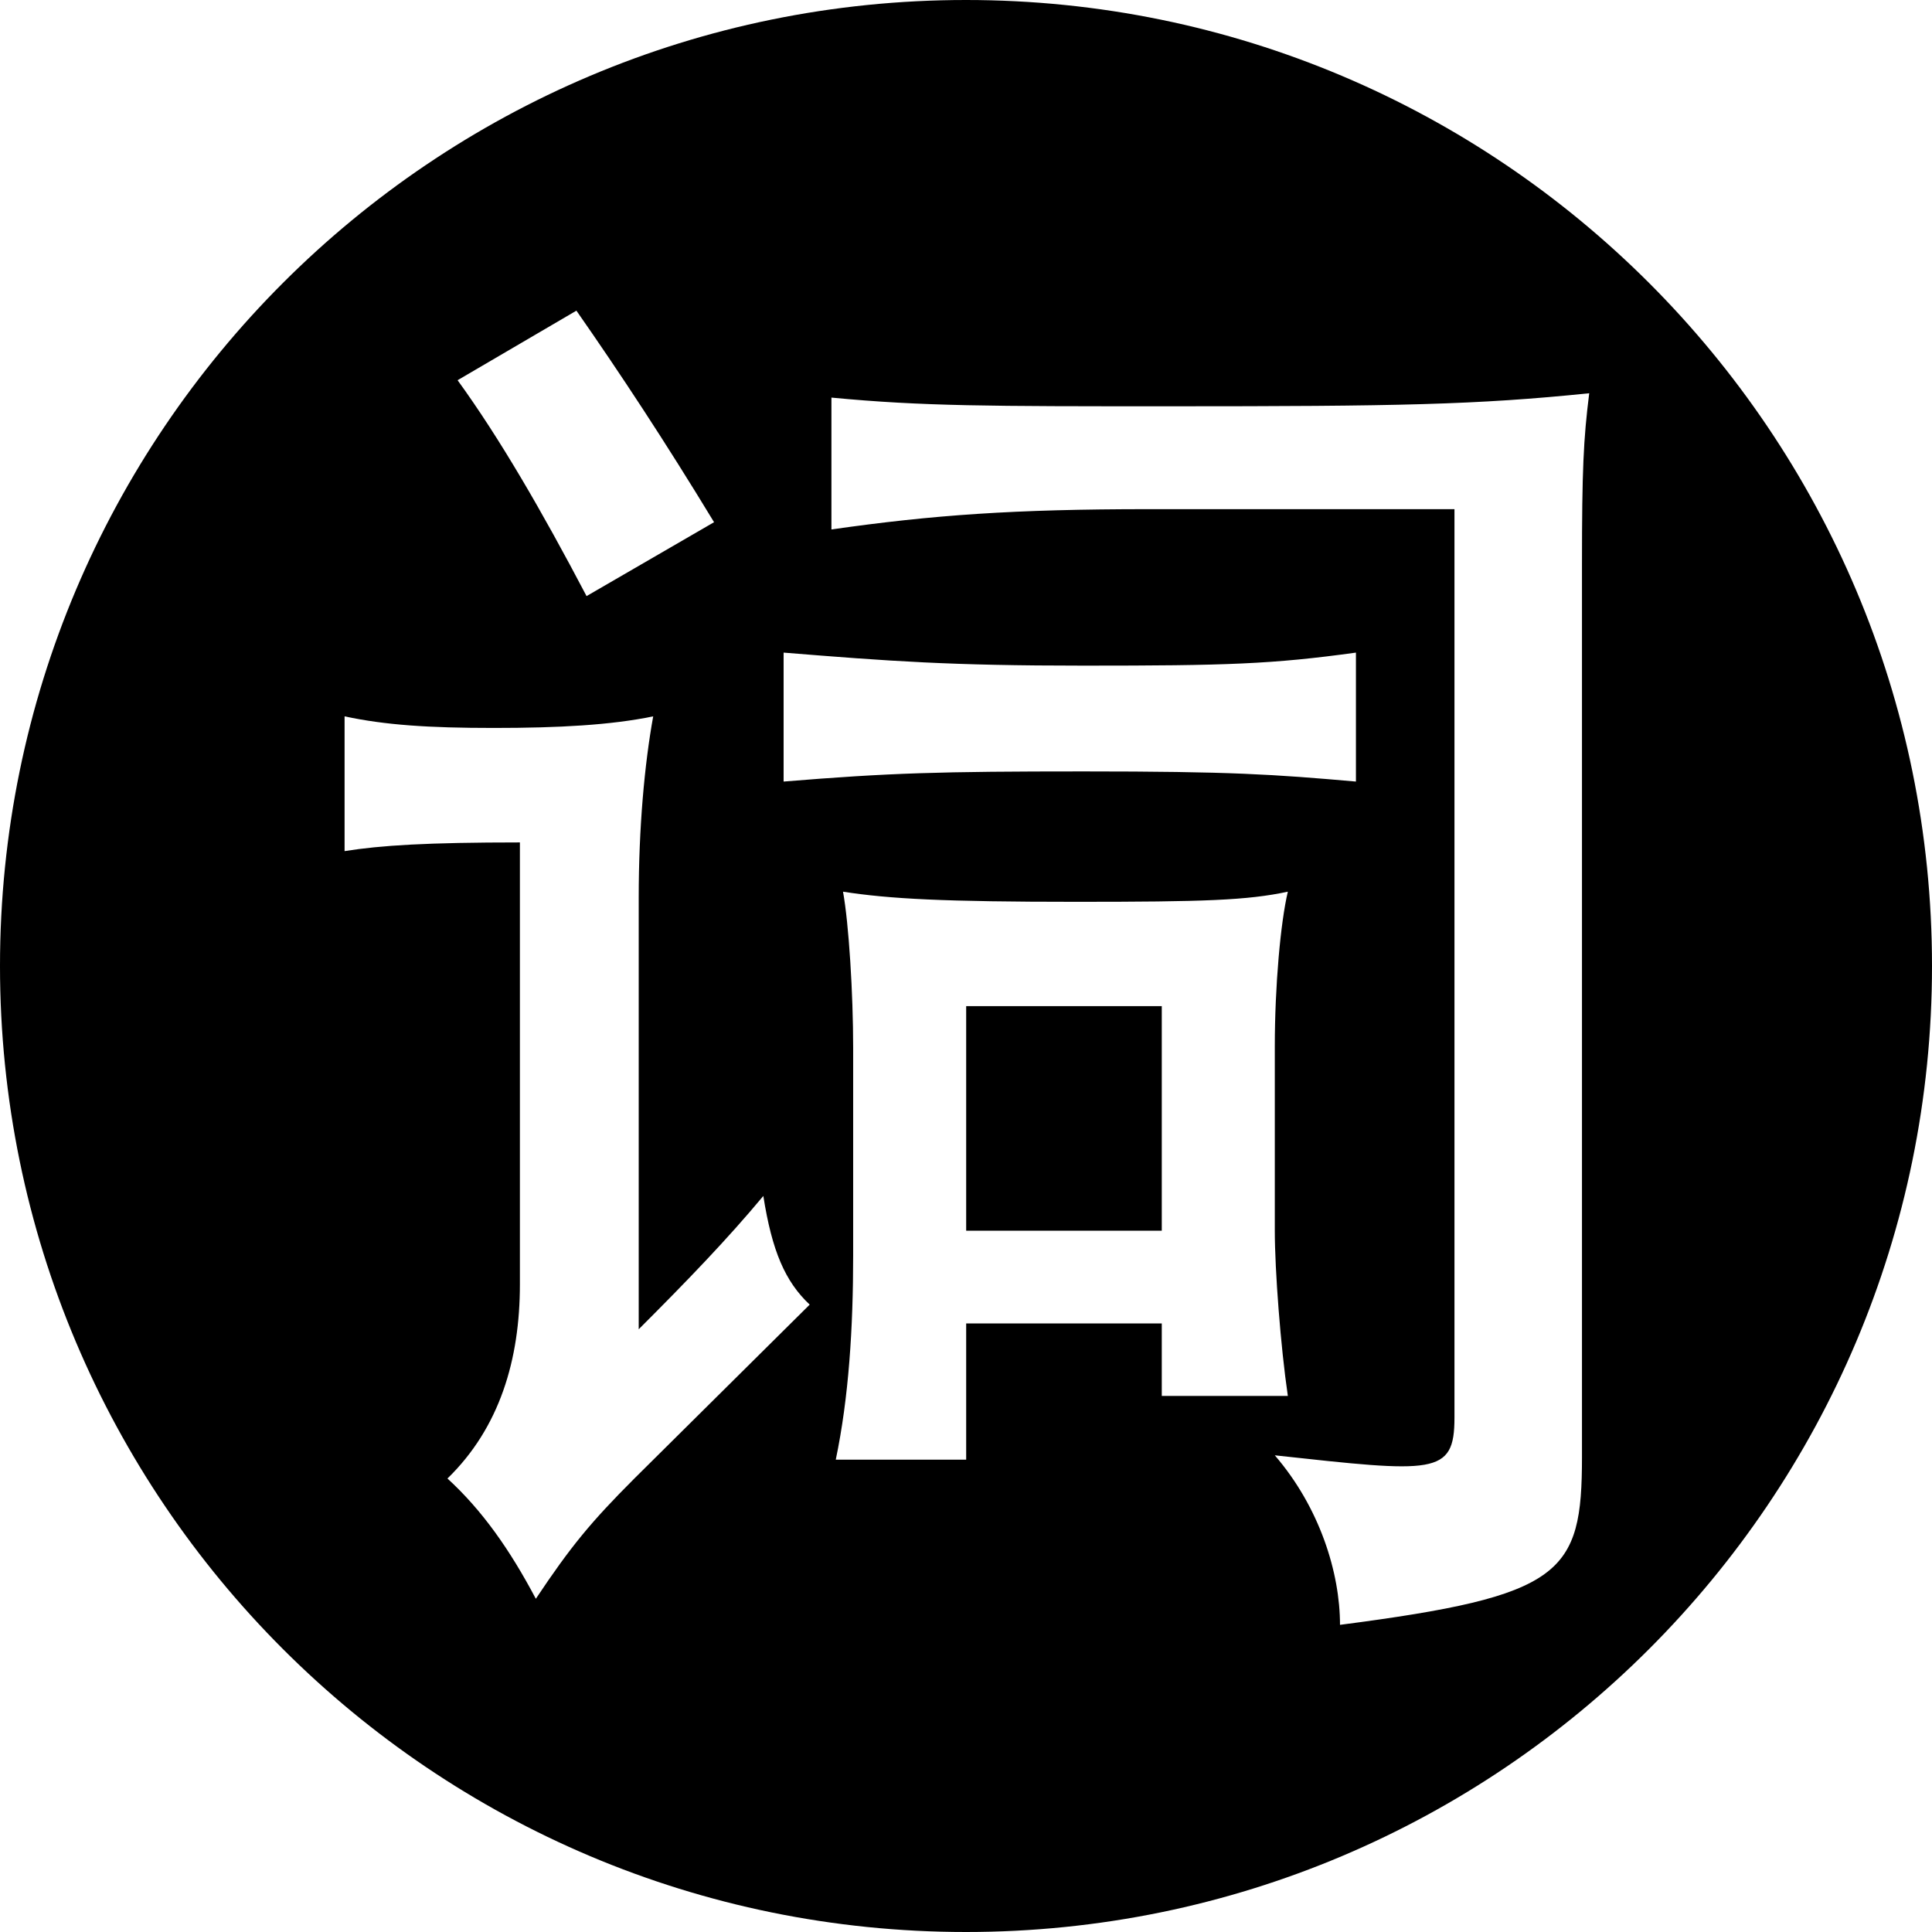 <svg
 xmlns="http://www.w3.org/2000/svg"
 xmlns:xlink="http://www.w3.org/1999/xlink"
 width="200px" height="200px">
<path fill-rule="evenodd"  fill="currentColor"
 d="M100.000,200.000 C44.772,200.000 -0.000,155.228 -0.000,100.000 C-0.000,44.772 44.772,-0.000 100.000,-0.000 C155.228,-0.000 200.000,44.772 200.000,100.000 C200.000,155.228 155.228,200.000 100.000,200.000 ZM100.018,151.104 L100.018,137.005 L120.267,137.005 L120.267,144.504 L133.317,144.504 C132.567,139.405 131.967,131.455 131.967,127.405 L131.967,108.356 C131.967,102.056 132.567,95.456 133.317,92.307 C129.117,93.206 124.617,93.356 111.418,93.356 C97.768,93.356 92.068,93.056 87.269,92.307 C87.869,95.606 88.319,102.806 88.319,108.506 L88.319,129.955 C88.319,137.455 87.869,144.654 86.519,151.104 L100.018,151.104 ZM59.670,32.159 L47.370,39.359 C51.720,45.358 56.070,52.858 60.720,61.708 L73.919,54.058 C68.819,45.658 64.170,38.609 59.670,32.159 ZM66.119,137.605 L66.119,92.906 C66.119,85.707 66.719,79.107 67.619,74.157 C63.270,75.057 57.870,75.357 51.120,75.357 C44.370,75.357 39.871,75.057 35.671,74.157 L35.671,88.107 C39.421,87.507 44.220,87.207 53.820,87.207 L53.820,132.955 C53.820,140.755 51.720,147.804 46.320,153.054 C49.920,156.354 52.770,160.404 55.470,165.504 C59.070,160.104 61.170,157.554 65.670,153.054 L83.819,135.055 C81.269,132.655 79.919,129.505 79.019,123.805 C75.269,128.305 71.219,132.505 66.119,137.605 ZM81.119,80.907 C92.068,80.007 97.318,79.857 112.168,79.857 C127.467,79.857 131.817,80.157 140.366,80.907 L140.366,67.558 C131.667,68.757 127.017,68.907 112.168,68.907 C98.368,68.907 92.218,68.457 81.119,67.558 L81.119,80.907 ZM121.017,42.059 C102.418,42.059 95.518,42.059 86.069,41.159 L86.069,54.808 C96.568,53.308 104.968,52.708 118.917,52.708 L150.566,52.708 L150.566,146.754 C150.566,152.754 148.466,152.454 131.967,150.654 C136.617,156.054 138.717,162.804 138.717,168.203 C161.816,165.204 163.766,162.954 163.766,150.804 L163.766,58.408 C163.766,48.658 163.916,45.508 164.515,40.709 C152.816,41.909 144.716,42.059 121.017,42.059 ZM120.267,127.405 L100.018,127.405 L100.018,104.156 L120.267,104.156 L120.267,127.405 Z"/>
</svg>

